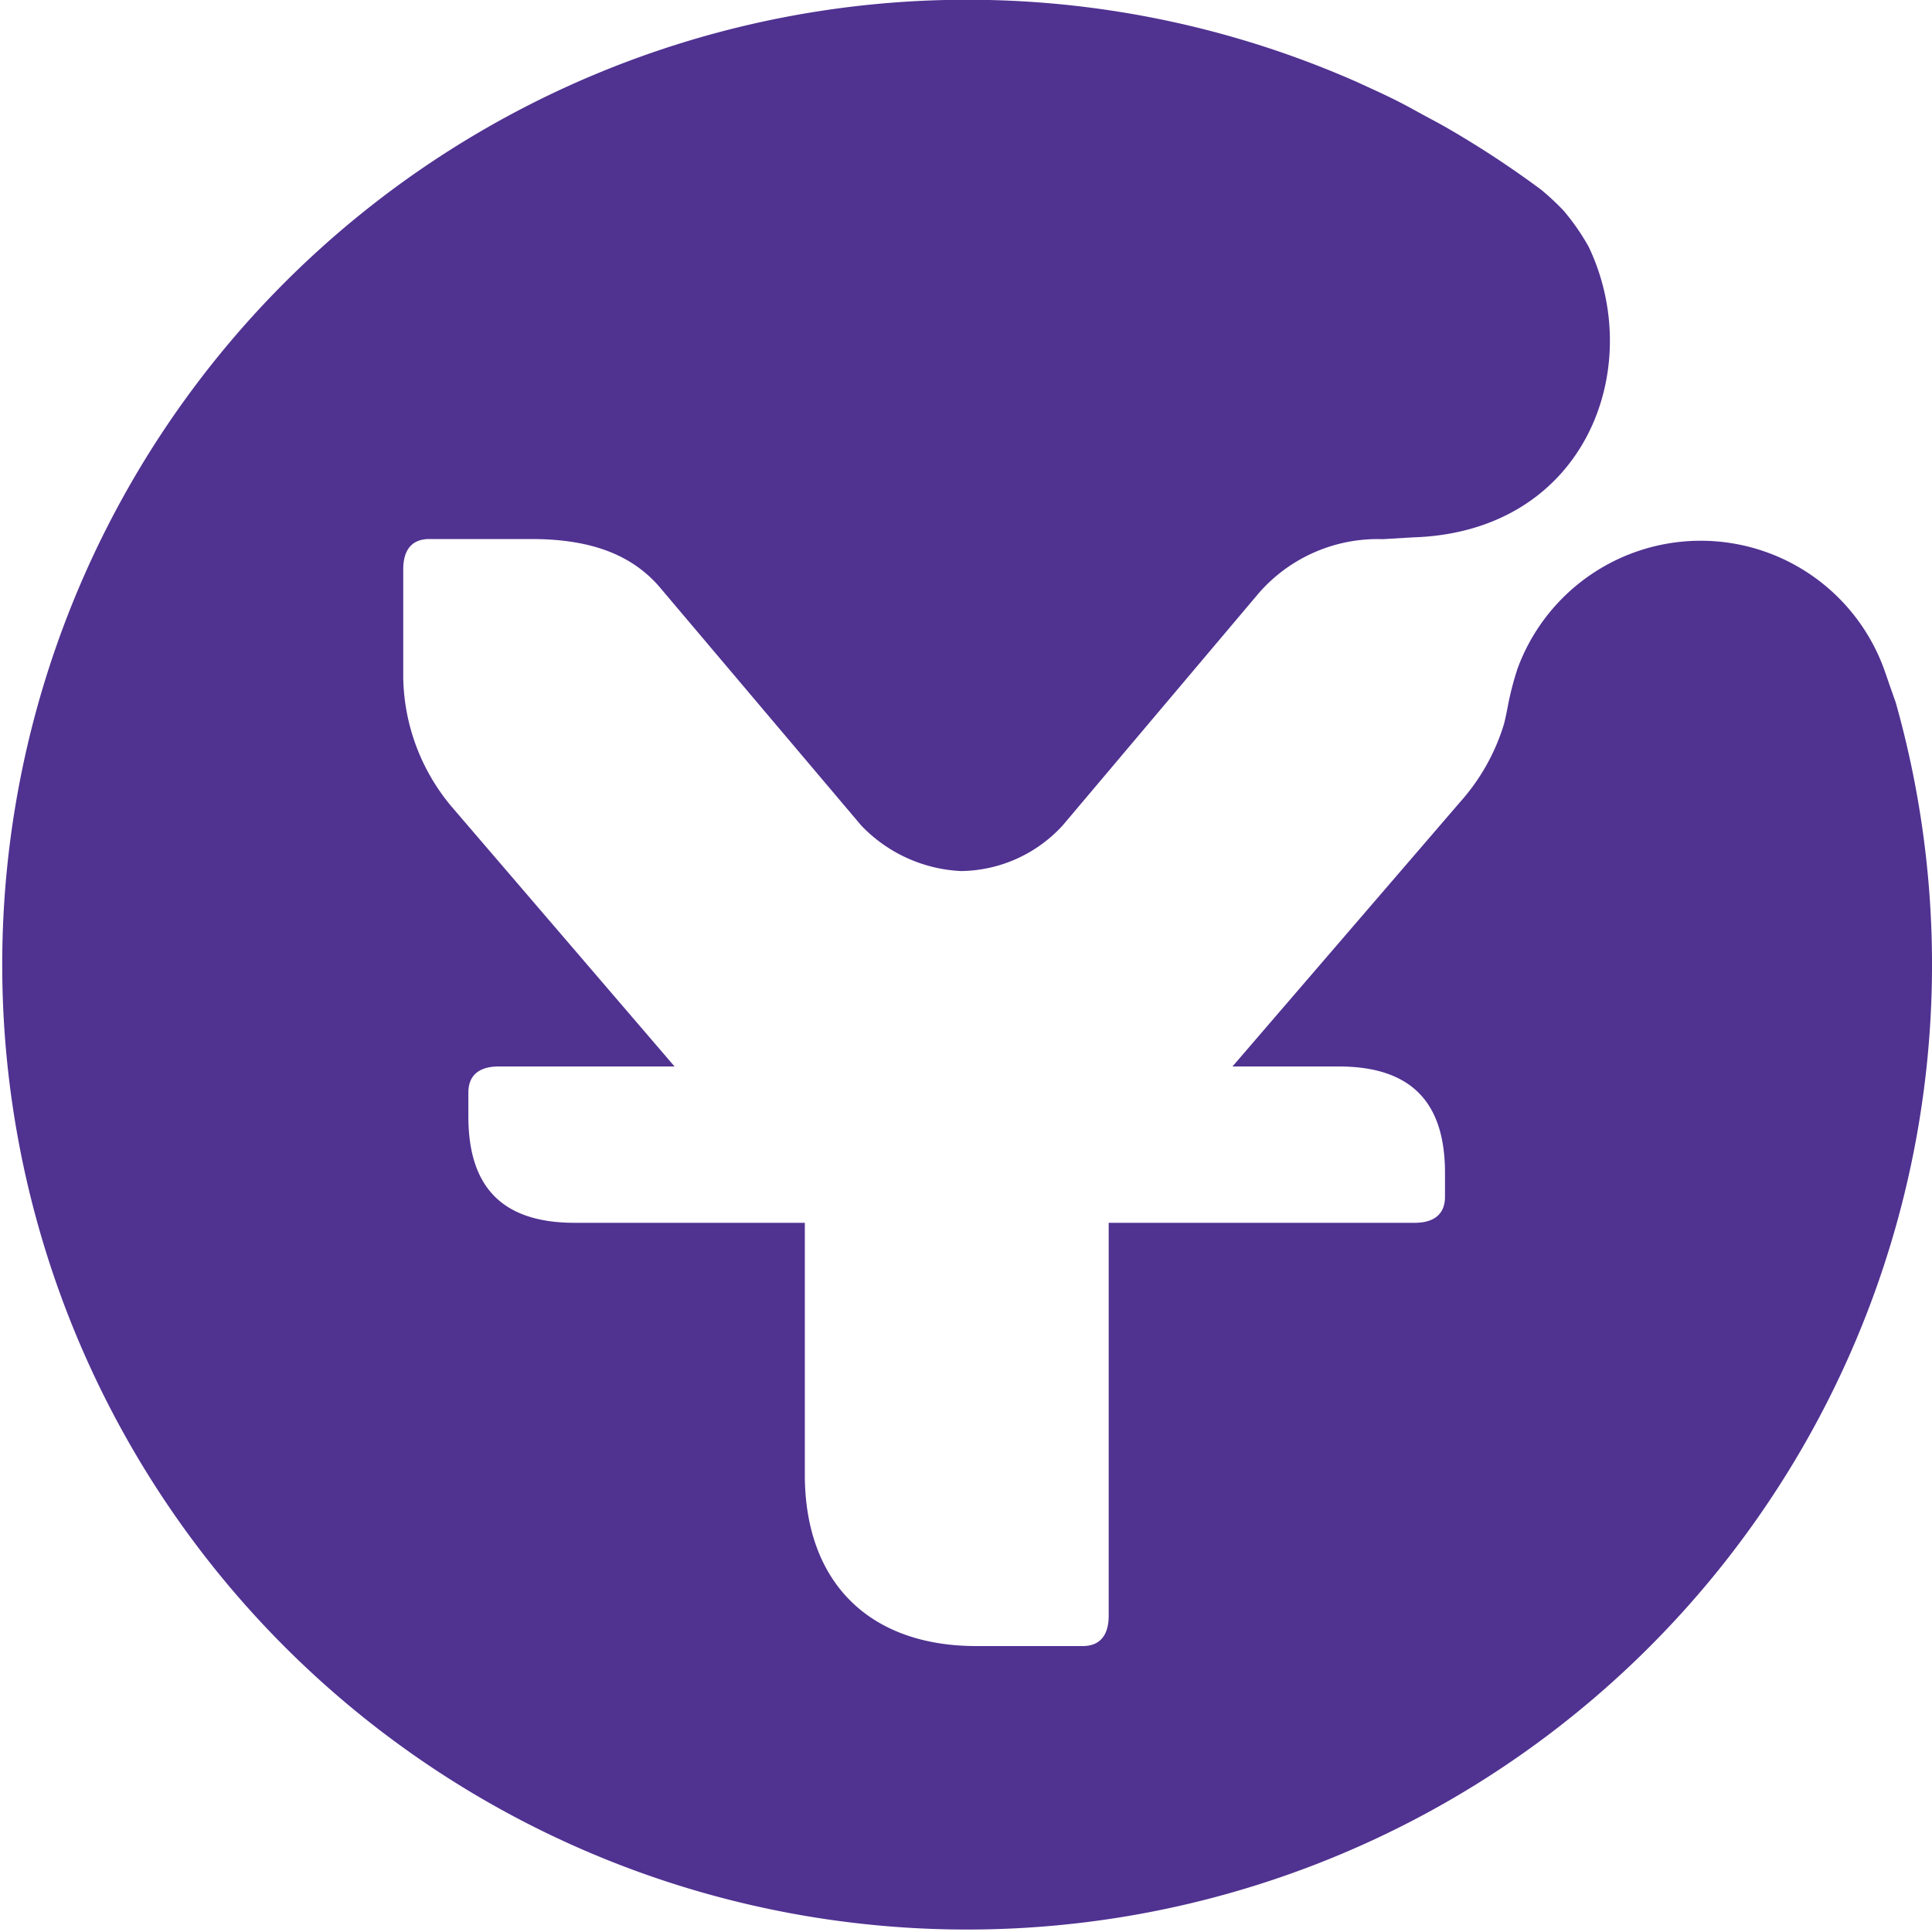 <svg id="Icon" xmlns="http://www.w3.org/2000/svg" viewBox="0 0 140 140"><defs><style>.cls-1{fill:#503291;}</style></defs><path class="cls-1" d="M136.89,49.54s-.36-1.09-.58-1.61a14.14,14.14,0,0,0-26.34.51,22.1,22.1,0,0,0-.66,2.49s-.2,1.08-.33,1.55a15,15,0,0,1-3.15,5.61L89.31,77.28H97c5.19,0,7.71,2.52,7.71,7.71v1.73c0,1.26-.79,1.89-2.21,1.89H80.34v28.47c0,1.41-.63,2.2-1.88,2.2H70.75c-7.71,0-12.43-4.56-12.43-12.43V88.61H41.65c-5.19,0-7.71-2.52-7.71-7.71V79.17c0-1.26.79-1.89,2.2-1.89H48.88L32.68,58.4a14.91,14.91,0,0,1-3.46-9.28V41.26c0-1.42.63-2.2,1.89-2.2H38.5c4.25,0,7.24,1.1,9.28,3.46l14.63,17.3a10.69,10.69,0,0,0,7.24,3.3A10.14,10.14,0,0,0,77,59.82L91.2,43a11.42,11.42,0,0,1,9-3.93l2.18-.13c12.5-.38,16.94-12.26,12.74-21.06a16.45,16.45,0,0,0-1.82-2.62,18.33,18.33,0,0,0-1.62-1.51,70.49,70.49,0,0,0-6.77-4.45c-.55-.32-1.1-.61-1.66-.91s-1.15-.64-1.74-.94l0,0c-1-.52-2.08-1-3.14-1.49h0a69.92,69.92,0,1,0,39,44.94Z"/></svg>